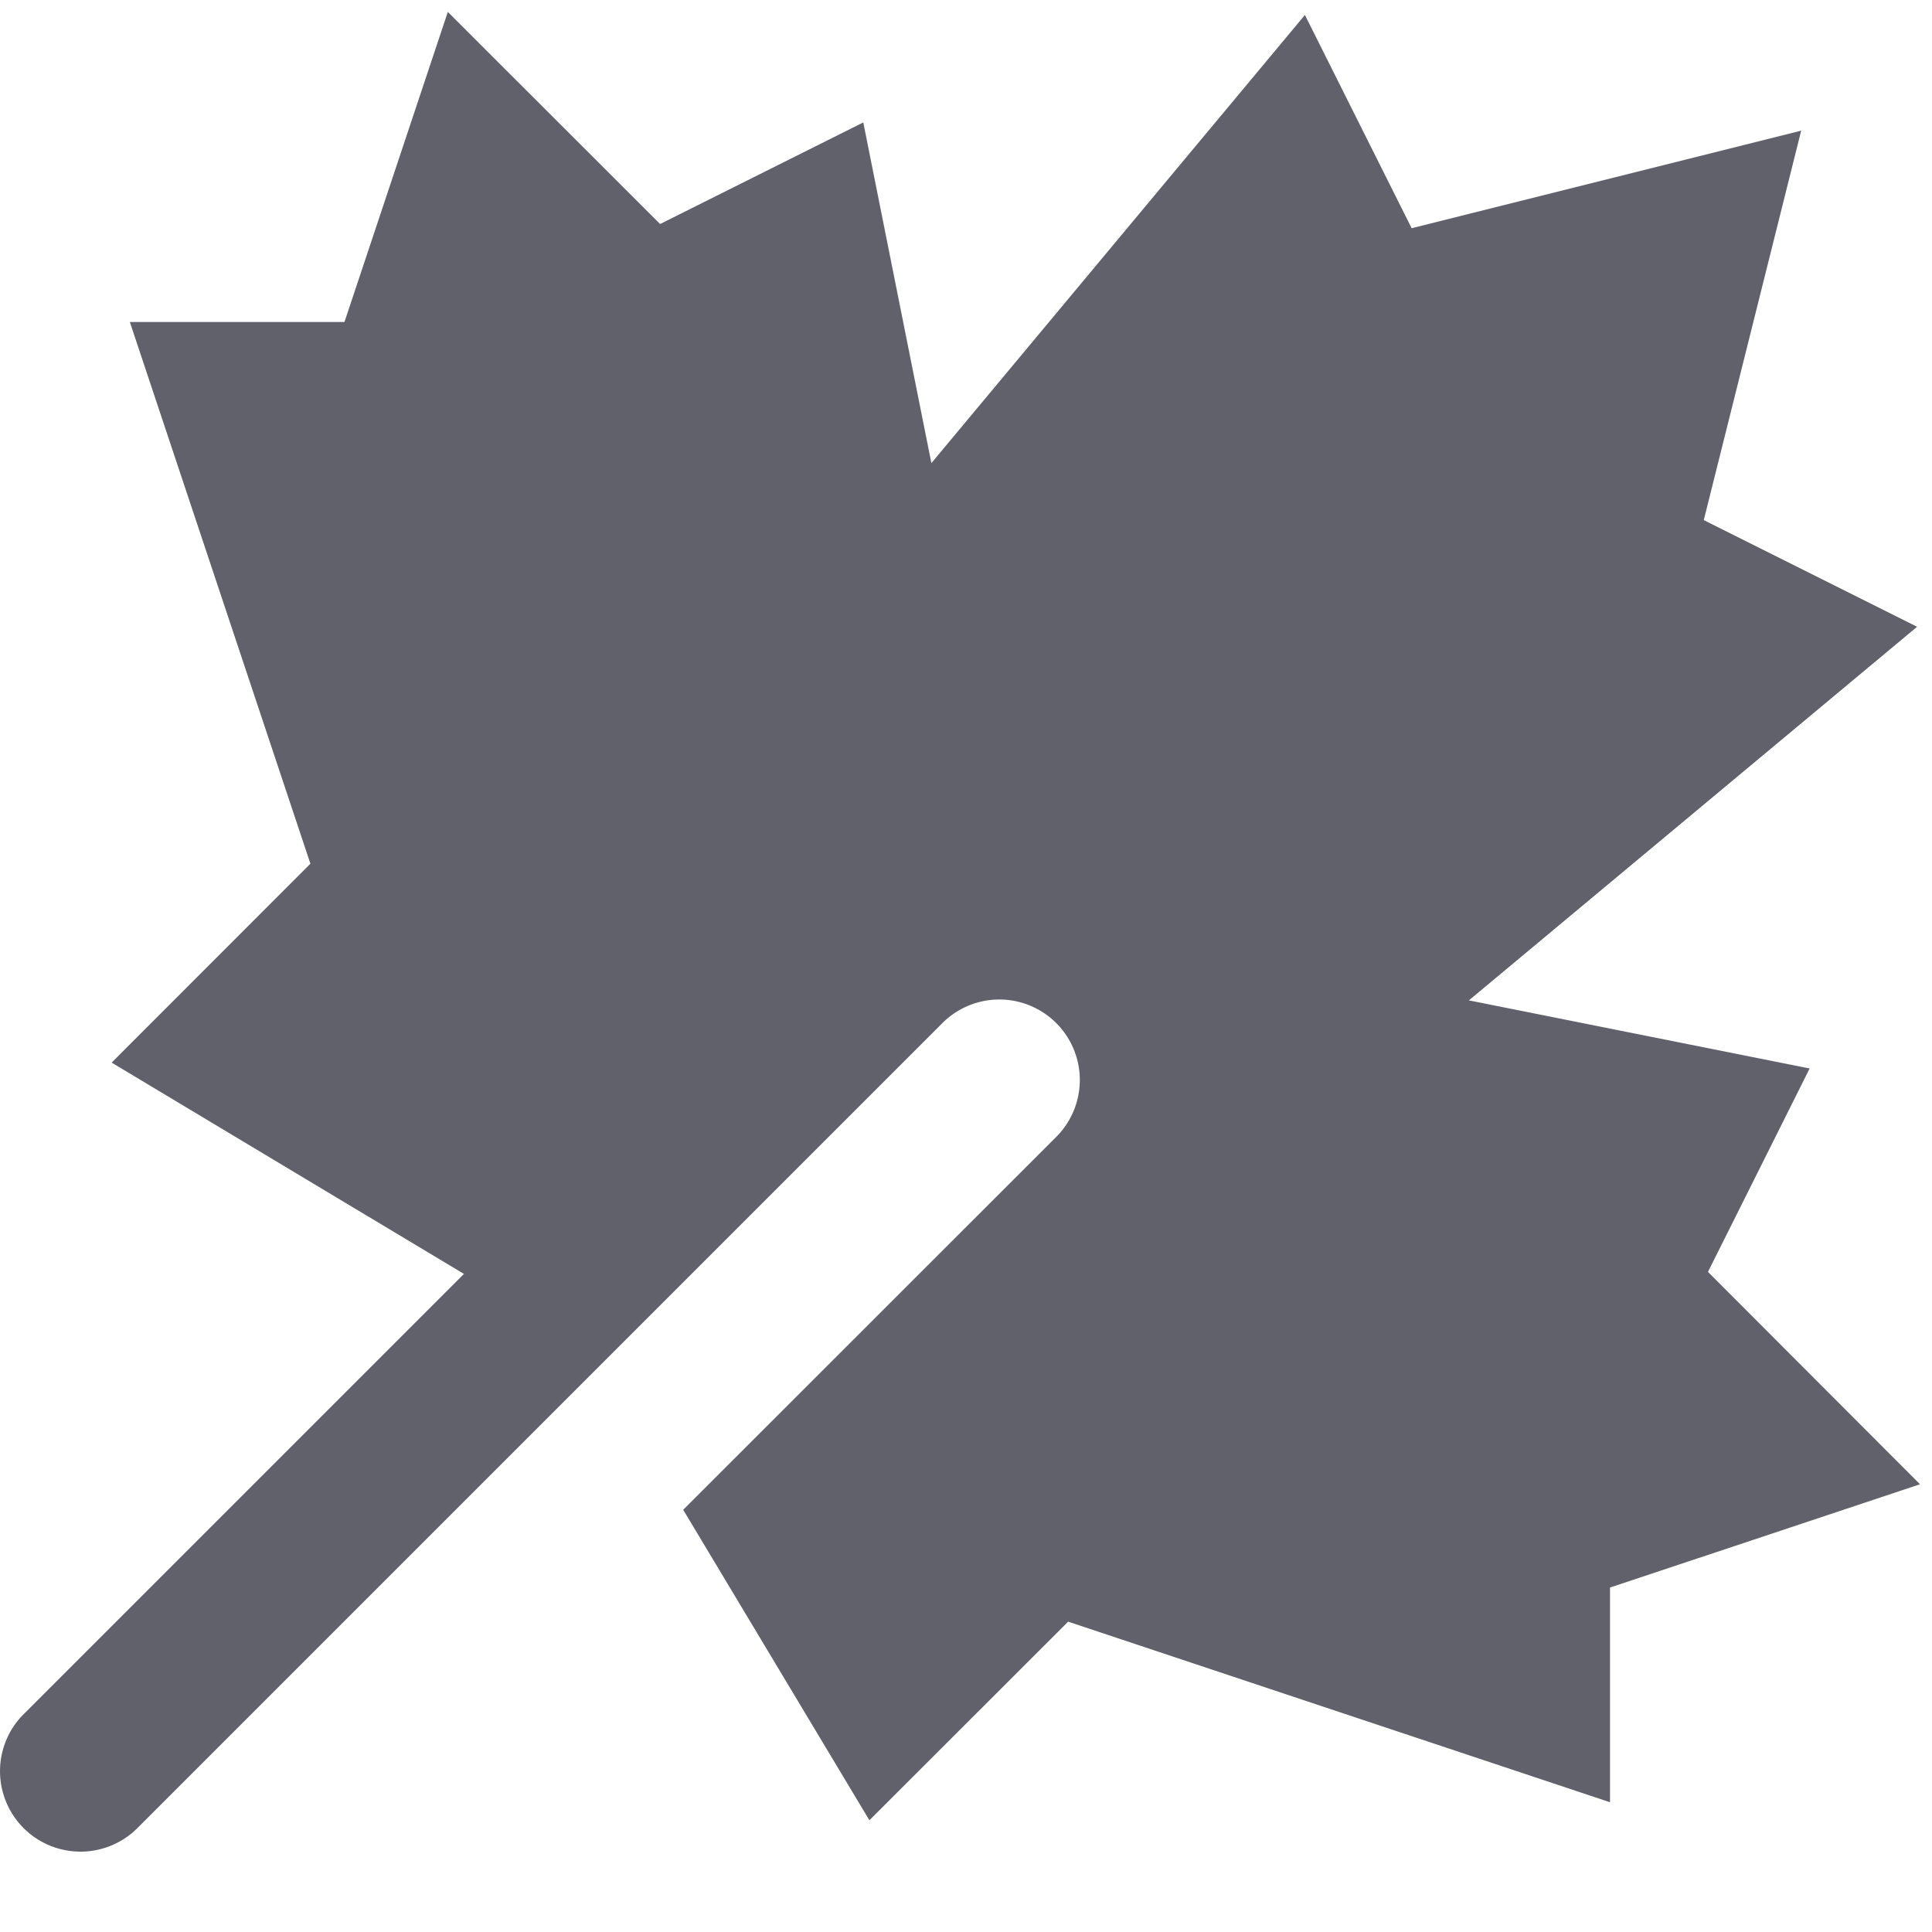 <svg xmlns="http://www.w3.org/2000/svg" height="24" width="24" viewBox="0 0 24 24"><path d="M21.217,15.8l1.263-2.527-4.233-.846,5.568-4.641-2.65-1.325,1.21-4.838L17.536,2.835,16.21.186,11.57,5.753l-.846-4.232L8.2,2.783,5.563.148,4.279,4H1.613l2.243,6.729L1.387,13.2l4.376,2.625-5.47,5.47a1,1,0,0,0,0,1.414h0a1,1,0,0,0,1.414,0l10-10a1,1,0,0,1,1.414,0h0a1,1,0,0,1,0,1.414L8.487,18.755,10.8,22.612l2.469-2.467L20,22.388V19.721l3.851-1.283Z" fill="#61616b"></path></svg>